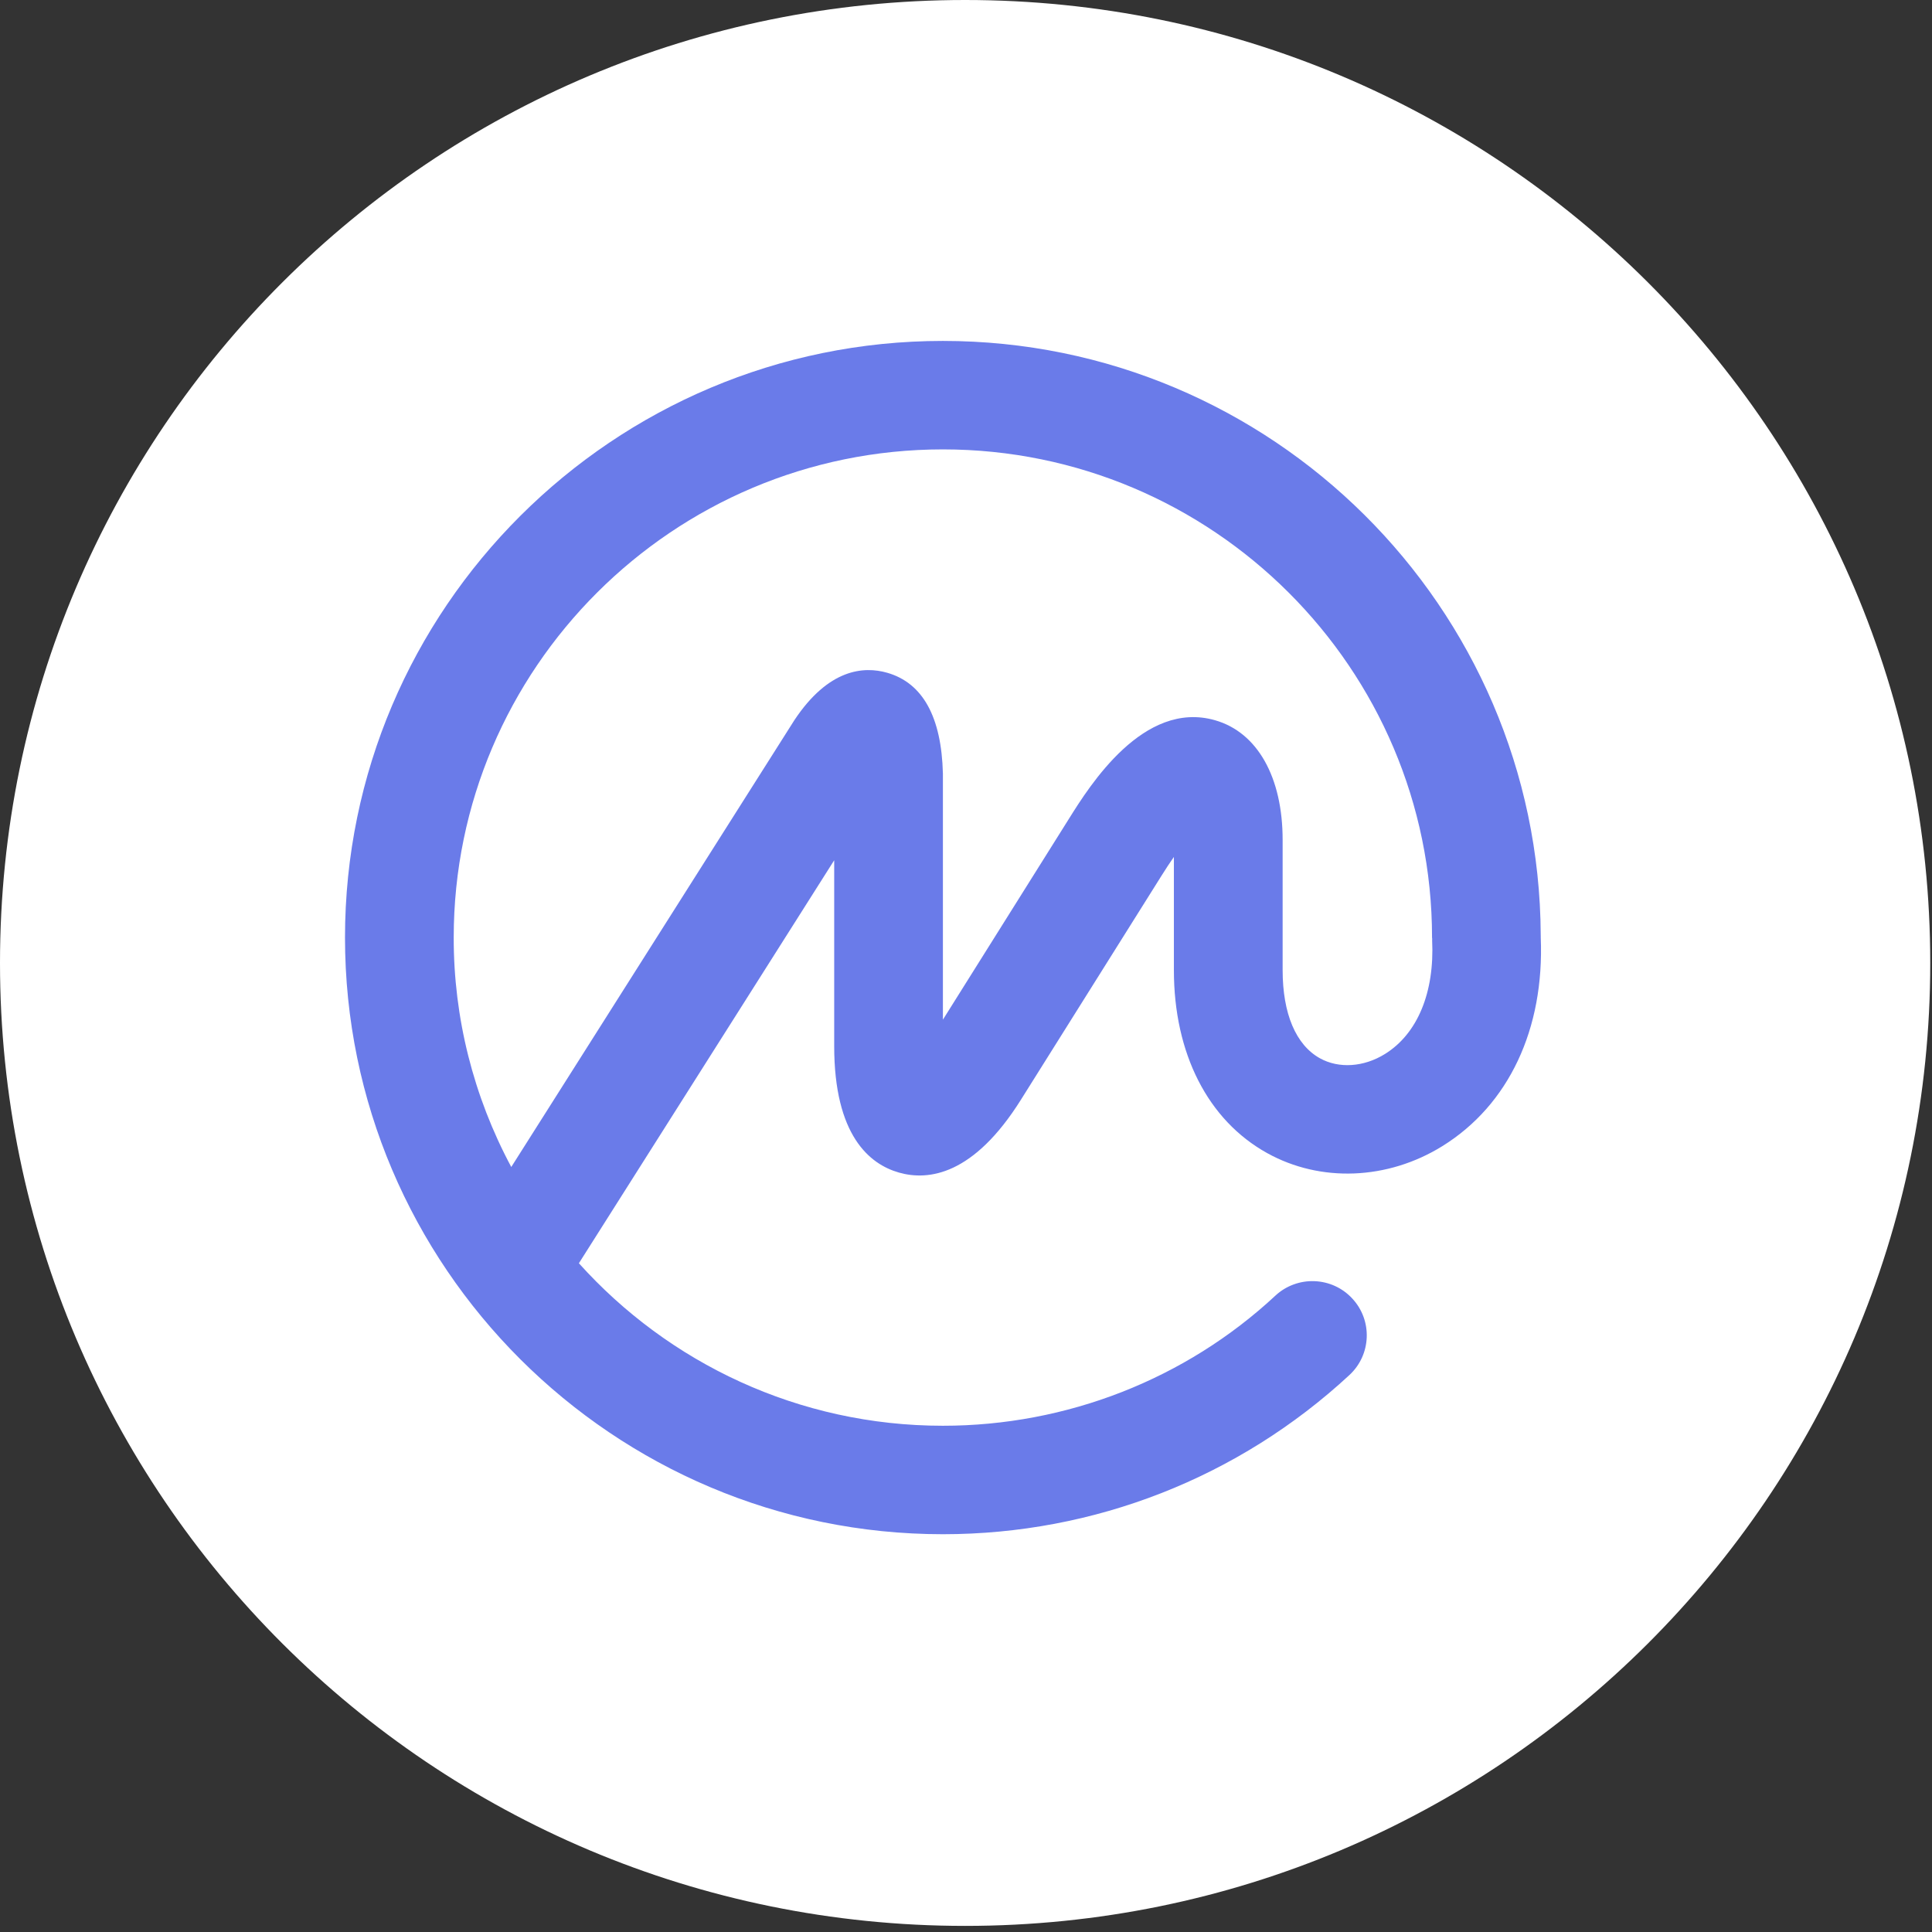 <svg width="63" height="63" viewBox="0 0 63 63" fill="none" xmlns="http://www.w3.org/2000/svg">
<rect x="0" y="0" width="63" height="63" fill="#333333" stroke="none"/>
<path d="M31.472 62.801C48.853 62.801 62.943 48.742 62.943 31.401C62.943 14.059 48.853 0 31.472 0C14.09 0 0 14.059 0 31.401C0 48.742 14.09 62.801 31.472 62.801Z" fill="white"/>
<path fill-rule="evenodd" clip-rule="evenodd" d="M45.162 34.369C44.472 34.798 43.659 34.852 43.041 34.509C42.256 34.073 41.825 33.053 41.825 31.634V27.389C41.825 25.339 41 23.88 39.621 23.486C37.285 22.817 35.528 25.628 34.867 26.683L30.747 33.25V25.223C30.7 23.376 30.09 22.271 28.931 21.938C28.165 21.718 27.018 21.807 25.904 23.483L16.672 38.054C15.436 35.748 14.791 33.18 14.795 30.573C14.795 21.795 21.951 14.654 30.747 14.654C39.542 14.654 46.697 21.795 46.697 30.573C46.697 30.588 46.701 30.602 46.702 30.616C46.702 30.631 46.699 30.644 46.7 30.659C46.783 32.359 46.223 33.711 45.162 34.369ZM50.242 30.574V30.529L50.241 30.486C50.191 19.795 41.466 11.117 30.746 11.117C19.997 11.117 11.25 19.845 11.25 30.573C11.25 41.3 19.997 50.029 30.747 50.029C35.679 50.029 40.387 48.186 44.001 44.84C44.719 44.176 44.762 43.057 44.095 42.342C43.938 42.172 43.749 42.034 43.537 41.937C43.326 41.84 43.097 41.786 42.863 41.777C42.63 41.768 42.397 41.805 42.179 41.886C41.961 41.966 41.761 42.089 41.591 42.247C38.662 44.973 34.781 46.492 30.747 46.492C26.037 46.492 21.799 44.443 18.877 41.193L27.202 28.052V34.11C27.202 37.02 28.35 37.961 29.313 38.236C30.276 38.511 31.749 38.323 33.294 35.856L37.874 28.558C38.02 28.323 38.156 28.12 38.279 27.944V31.634C38.279 34.354 39.388 36.529 41.32 37.601C43.061 38.567 45.251 38.48 47.035 37.373C49.198 36.03 50.363 33.556 50.242 30.574Z" fill="#6A7BE9"/>
</svg>
